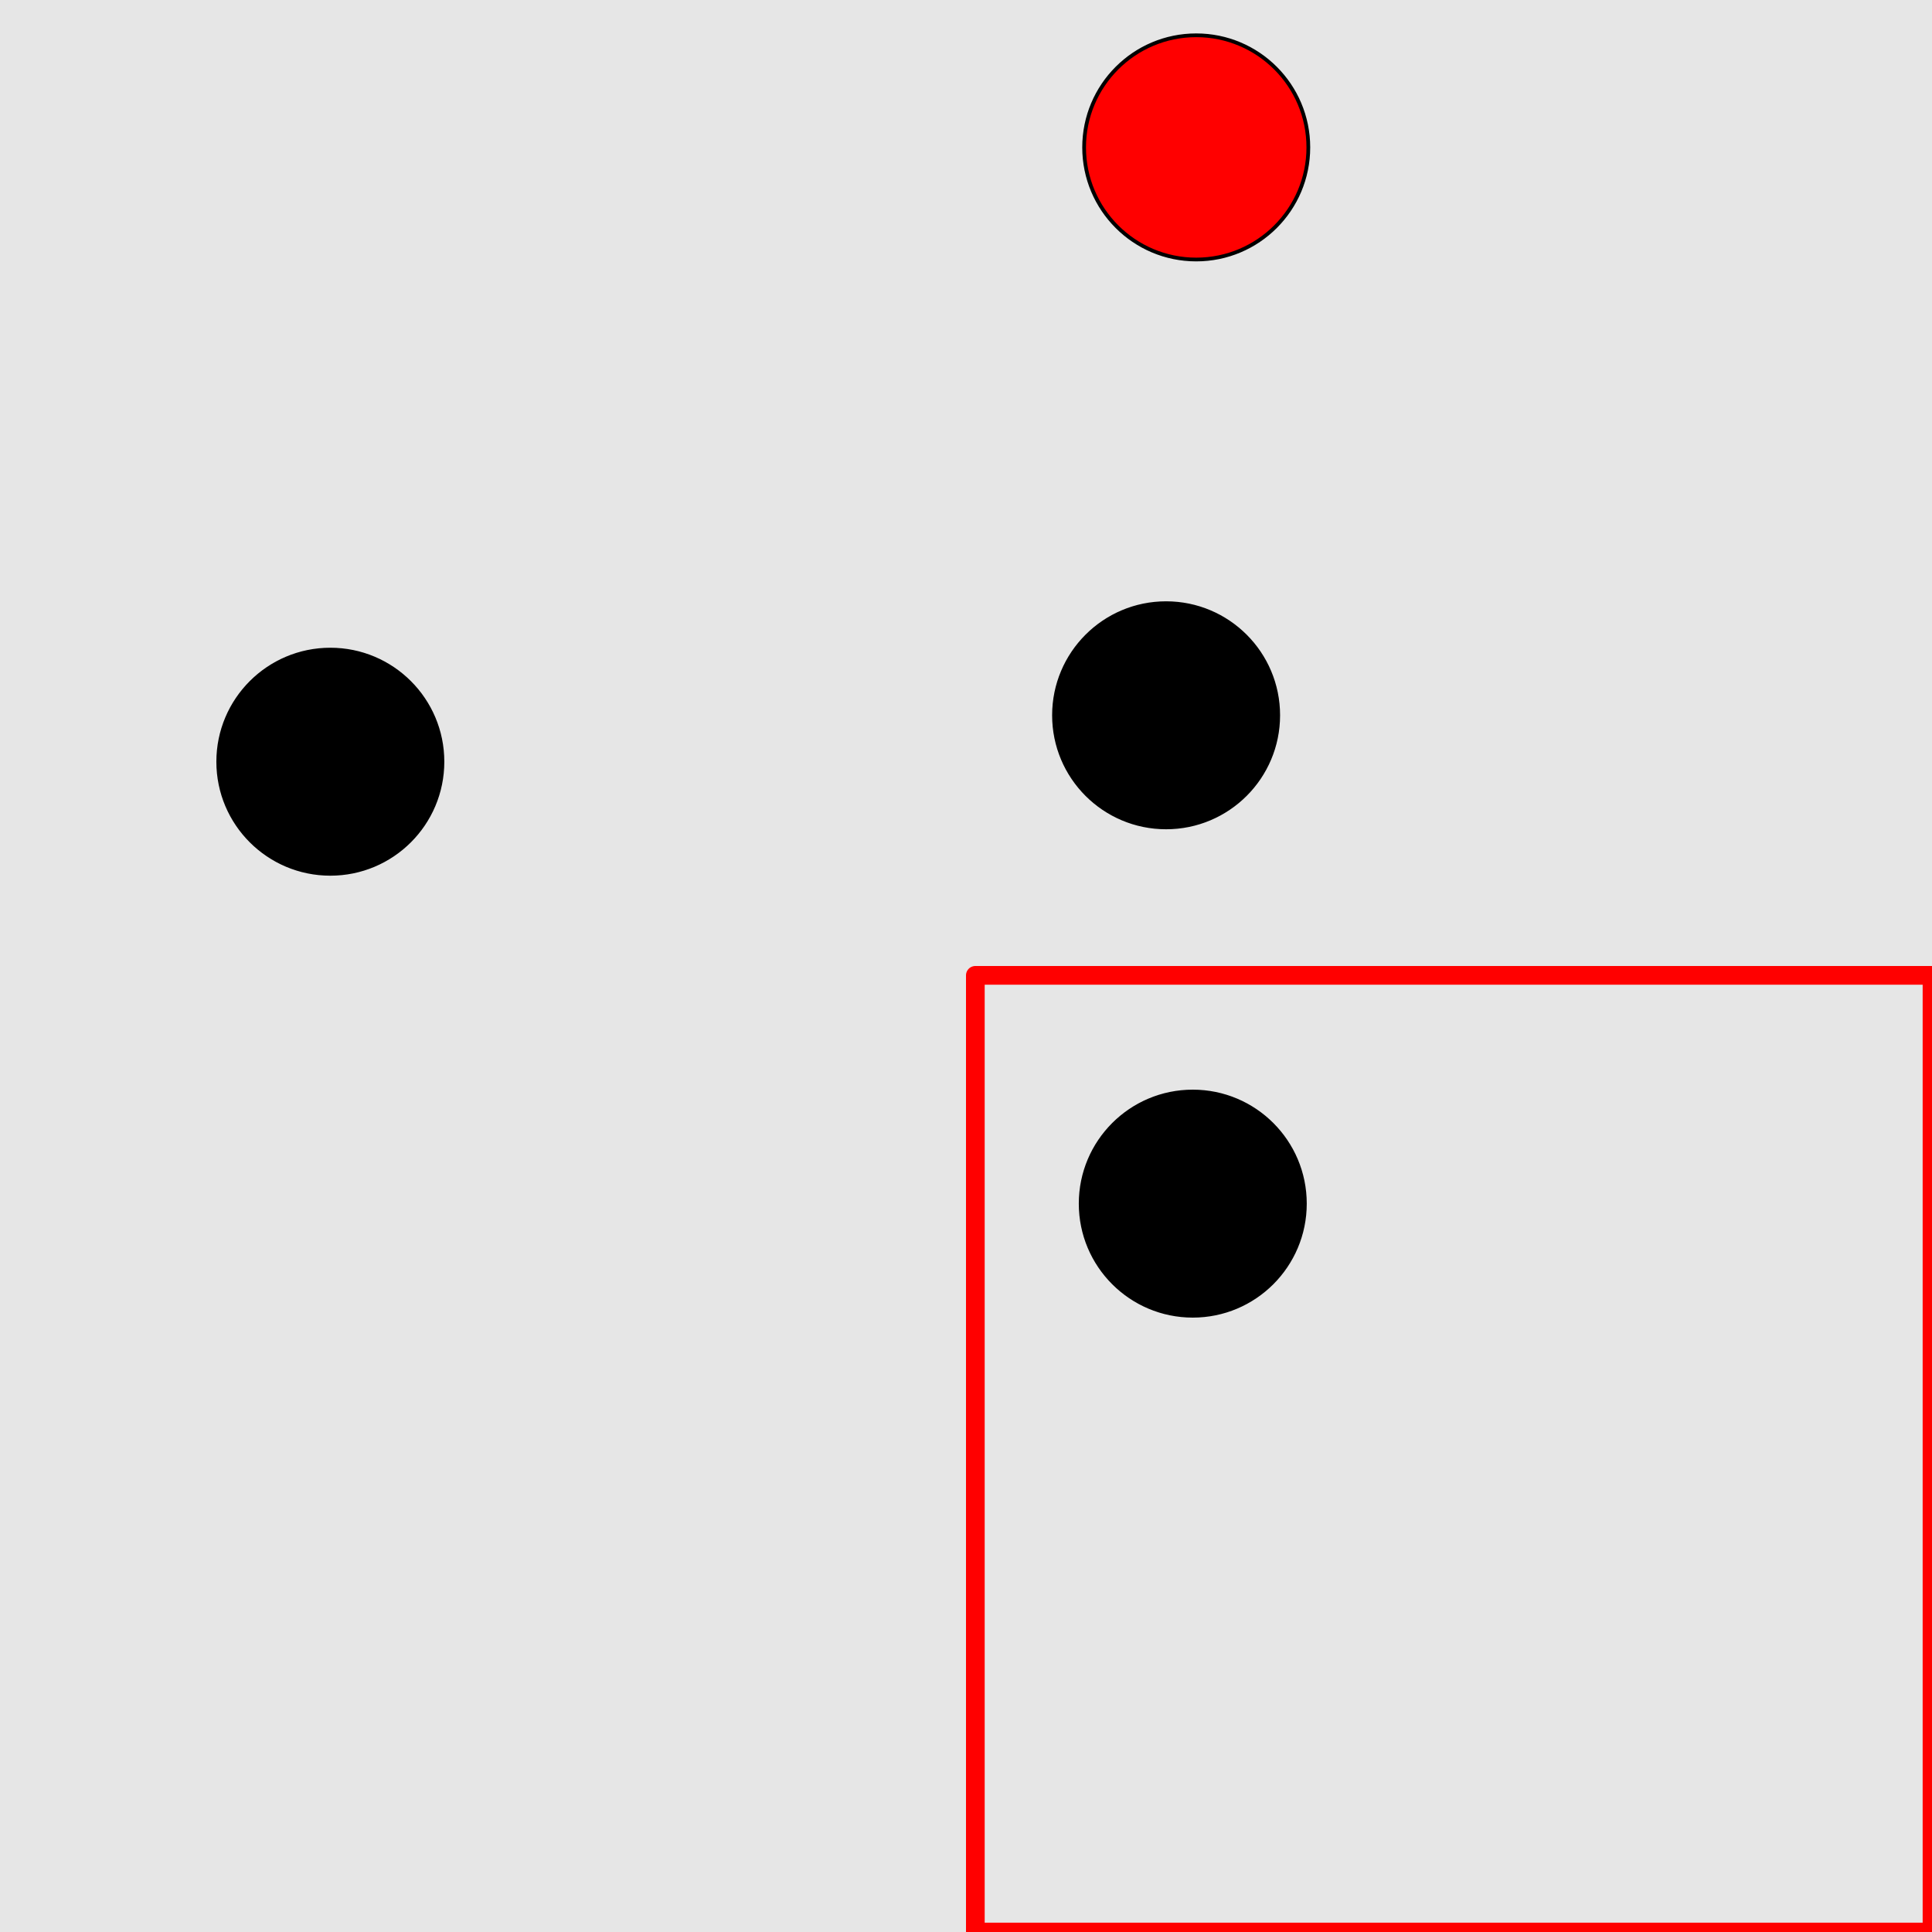 <?xml version="1.0" encoding="UTF-8"?>
<svg xmlns="http://www.w3.org/2000/svg" xmlns:xlink="http://www.w3.org/1999/xlink" width="517pt" height="517pt" viewBox="0 0 517 517" version="1.1">
<g id="surface1401">
<rect x="0" y="0" width="517" height="517" style="fill:rgb(90%,90%,90%);fill-opacity:1;stroke:none;"/>
<path style="fill:none;stroke-width:5;stroke-linecap:butt;stroke-linejoin:round;stroke:rgb(100%,0%,0%);stroke-opacity:1;stroke-miterlimit:10;" d="M 261 261 L 517 261 L 517 517 L 261 517 Z M 261 261 "/>
<path style="fill-rule:nonzero;fill:rgb(0%,0%,0%);fill-opacity:1;stroke-width:1;stroke-linecap:butt;stroke-linejoin:round;stroke:rgb(0%,0%,0%);stroke-opacity:1;stroke-miterlimit:10;" d="M 349.184 322.09 C 349.184 338.656 335.754 352.09 319.184 352.09 C 302.617 352.09 289.184 338.656 289.184 322.09 C 289.184 305.52 302.617 292.09 319.184 292.09 C 335.754 292.09 349.184 305.52 349.184 322.09 "/>
<path style="fill-rule:nonzero;fill:rgb(100%,0%,0%);fill-opacity:1;stroke-width:1;stroke-linecap:butt;stroke-linejoin:round;stroke:rgb(0%,0%,0%);stroke-opacity:1;stroke-miterlimit:10;" d="M 350.109 39.445 C 350.109 56.012 336.68 69.445 320.109 69.445 C 303.539 69.445 290.109 56.012 290.109 39.445 C 290.109 22.875 303.539 9.445 320.109 9.445 C 336.68 9.445 350.109 22.875 350.109 39.445 "/>
<path style="fill-rule:nonzero;fill:rgb(0%,0%,0%);fill-opacity:1;stroke-width:1;stroke-linecap:butt;stroke-linejoin:round;stroke:rgb(0%,0%,0%);stroke-opacity:1;stroke-miterlimit:10;" d="M 342.047 191.41 C 342.047 207.977 328.613 221.41 312.047 221.41 C 295.477 221.41 282.047 207.977 282.047 191.41 C 282.047 174.84 295.477 161.41 312.047 161.41 C 328.613 161.41 342.047 174.84 342.047 191.41 "/>
<path style="fill-rule:nonzero;fill:rgb(0%,0%,0%);fill-opacity:1;stroke-width:1;stroke-linecap:butt;stroke-linejoin:round;stroke:rgb(0%,0%,0%);stroke-opacity:1;stroke-miterlimit:10;" d="M 118.398 203.832 C 118.398 220.402 104.965 233.832 88.398 233.832 C 71.828 233.832 58.398 220.402 58.398 203.832 C 58.398 187.266 71.828 173.832 88.398 173.832 C 104.965 173.832 118.398 187.266 118.398 203.832 "/>
</g>
</svg>
